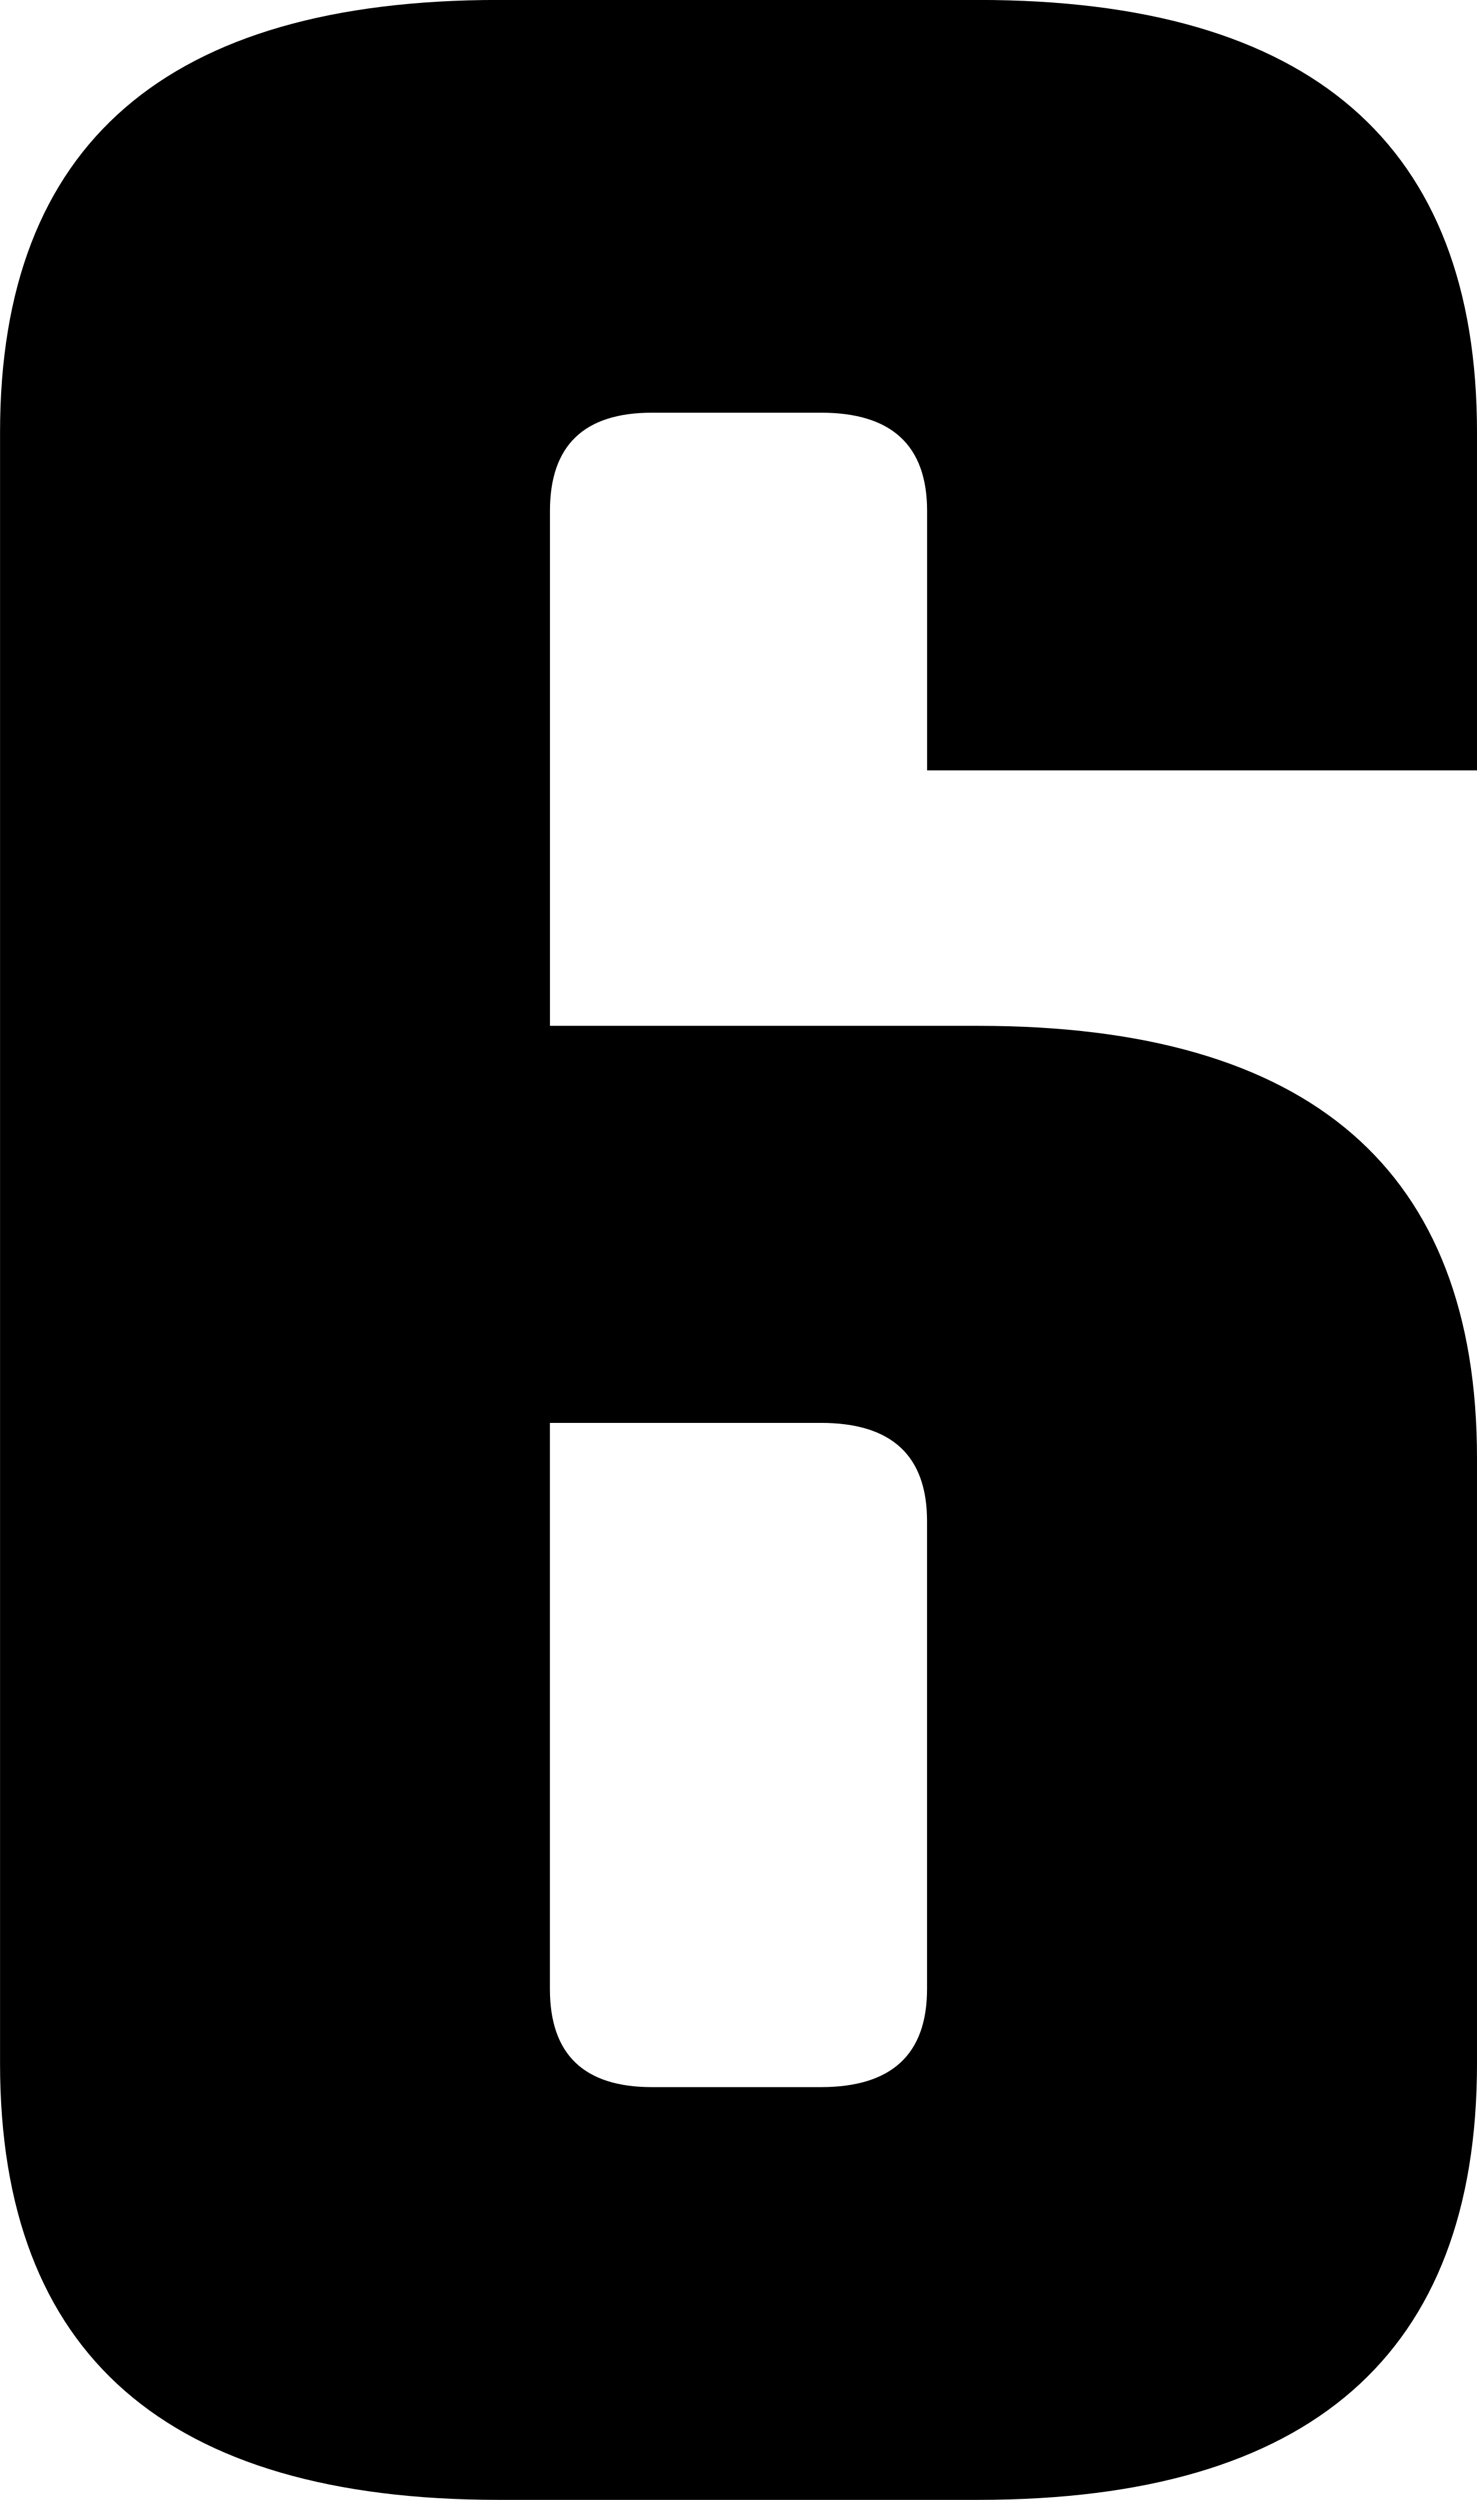 <?xml version="1.0" encoding="utf-8"?>
<!-- Generator: Adobe Illustrator 16.0.0, SVG Export Plug-In . SVG Version: 6.00 Build 0)  -->
<!DOCTYPE svg PUBLIC "-//W3C//DTD SVG 1.1//EN" "http://www.w3.org/Graphics/SVG/1.1/DTD/svg11.dtd">
<svg version="1.1" id="Layer_1" xmlns="http://www.w3.org/2000/svg" xmlns:xlink="http://www.w3.org/1999/xlink" x="0px" y="0px"
	 width="28.377px" height="48px" viewBox="155.63 263.246 28.377 48" enable-background="new 155.63 263.246 28.377 48"
	 xml:space="preserve">
<g>
	<path d="M166.196,282.943h8.227c6.389,0,9.584,2.768,9.584,8.302v11.623c0,5.585-3.195,8.378-9.584,8.378h-9.208
		c-6.39,0-9.584-2.793-9.584-8.378v-31.321c0-5.534,3.194-8.302,9.584-8.302h9.208c6.389,0,9.584,2.768,9.584,8.302v6.491h-10.565
		v-4.981c0-1.257-0.68-1.887-2.038-1.887h-3.246c-1.309,0-1.962,0.63-1.962,1.887V282.943z M173.441,301.435v-8.981
		c0-1.257-0.679-1.887-2.038-1.887h-5.208v10.868c0,1.258,0.653,1.886,1.962,1.886h3.246
		C172.762,303.32,173.441,302.692,173.441,301.435z"/>
</g>
</svg>
